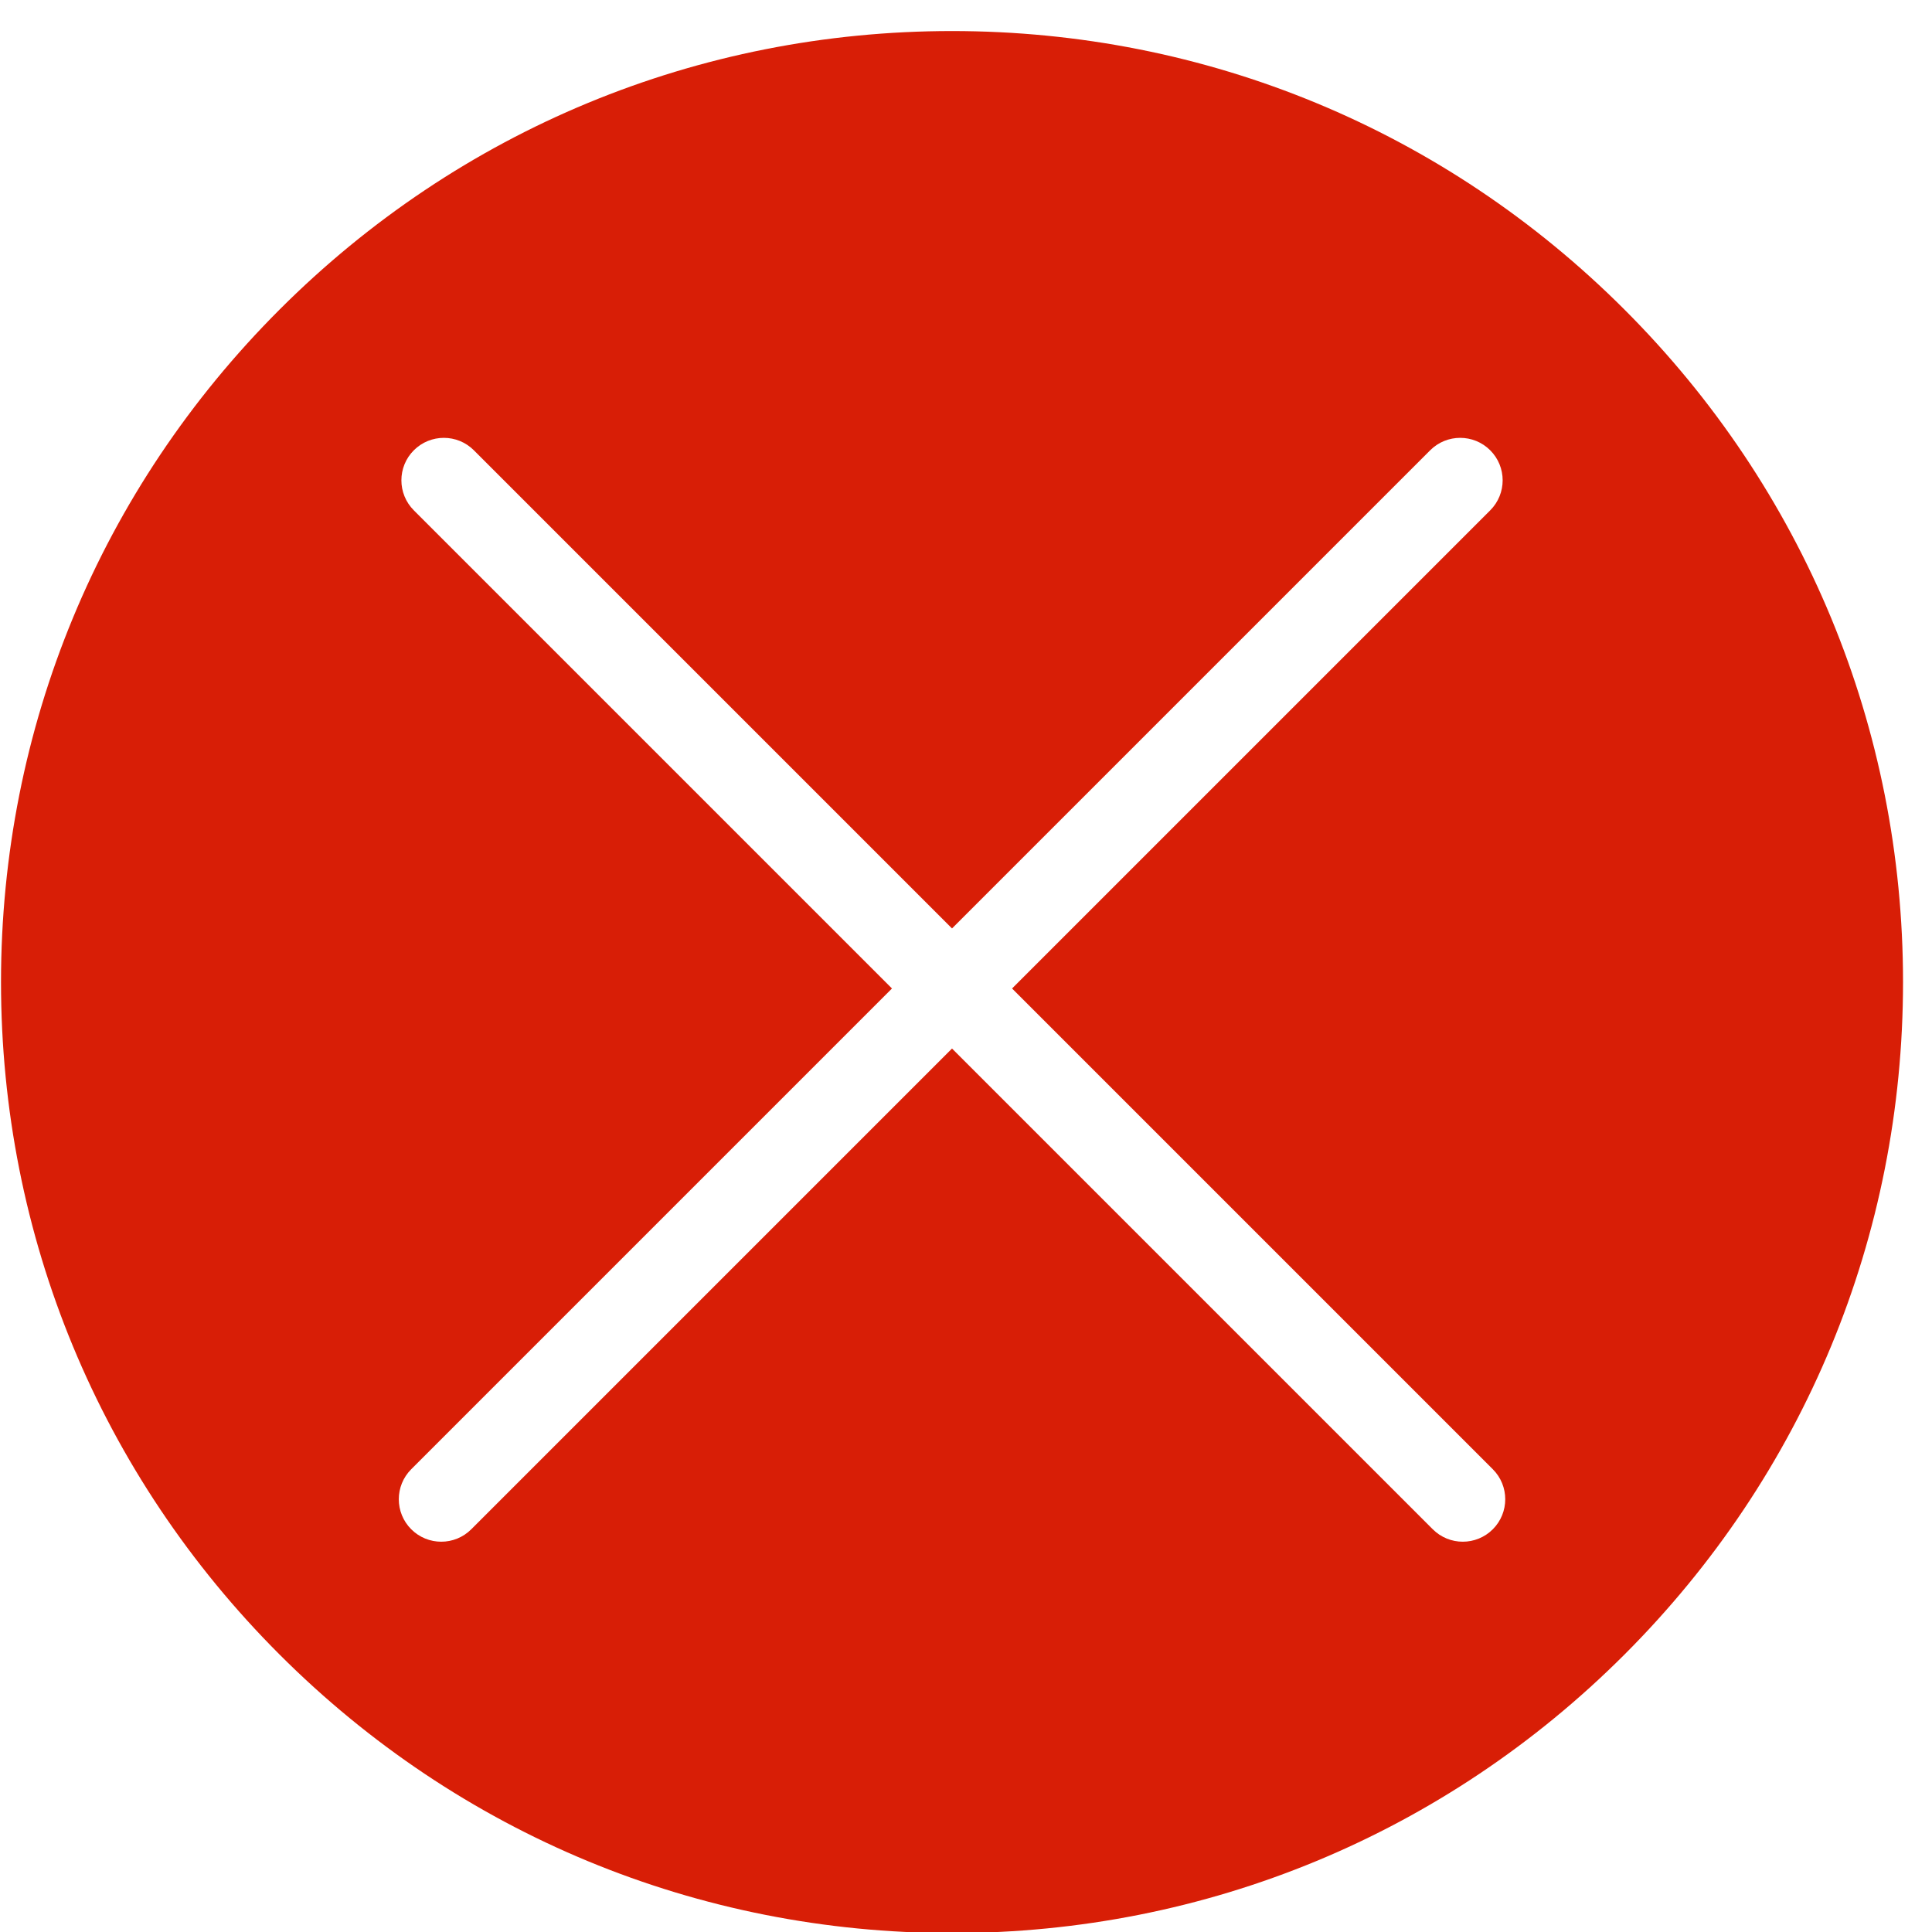 <?xml version="1.0" standalone="no"?><!DOCTYPE svg PUBLIC "-//W3C//DTD SVG 1.1//EN" "http://www.w3.org/Graphics/SVG/1.1/DTD/svg11.dtd"><svg t="1538724002250" class="icon" style="" viewBox="0 0 1024 1024" version="1.1" xmlns="http://www.w3.org/2000/svg" p-id="2520" xmlns:xlink="http://www.w3.org/1999/xlink" width="32" height="32"><defs><style type="text/css"></style></defs><path d="M861.012 164.091C765.81 68.886 639.229 16.456 504.591 16.456S243.373 68.886 148.17 164.091C52.965 259.293 0.535 385.874 0.535 520.512c0 134.64 52.431 261.218 147.636 356.423 95.203 95.203 221.783 147.634 356.421 147.634s261.218-52.431 356.421-147.634c95.205-95.205 147.636-221.784 147.636-356.423C1008.647 385.874 956.217 259.293 861.012 164.091zM791.22 810.546c-4.394 4.393-10.152 6.591-15.911 6.591-5.759 0-11.519-2.198-15.912-6.591L504.591 555.74 249.785 810.546c-4.394 4.393-10.152 6.591-15.912 6.591-5.758 0-11.517-2.198-15.911-6.591-8.788-8.788-8.788-23.036 0-31.825L472.767 523.917 219.337 270.486c-8.788-8.788-8.788-23.036 0-31.825 8.788-8.785 23.035-8.785 31.824 0l253.431 253.431 253.431-253.431c8.788-8.785 23.035-8.785 31.824 0 8.788 8.788 8.788 23.036 0 31.825L536.415 523.917l254.804 254.806C800.008 787.509 800.008 801.758 791.22 810.546z" p-id="2521" fill="#d81e06"></path></svg>